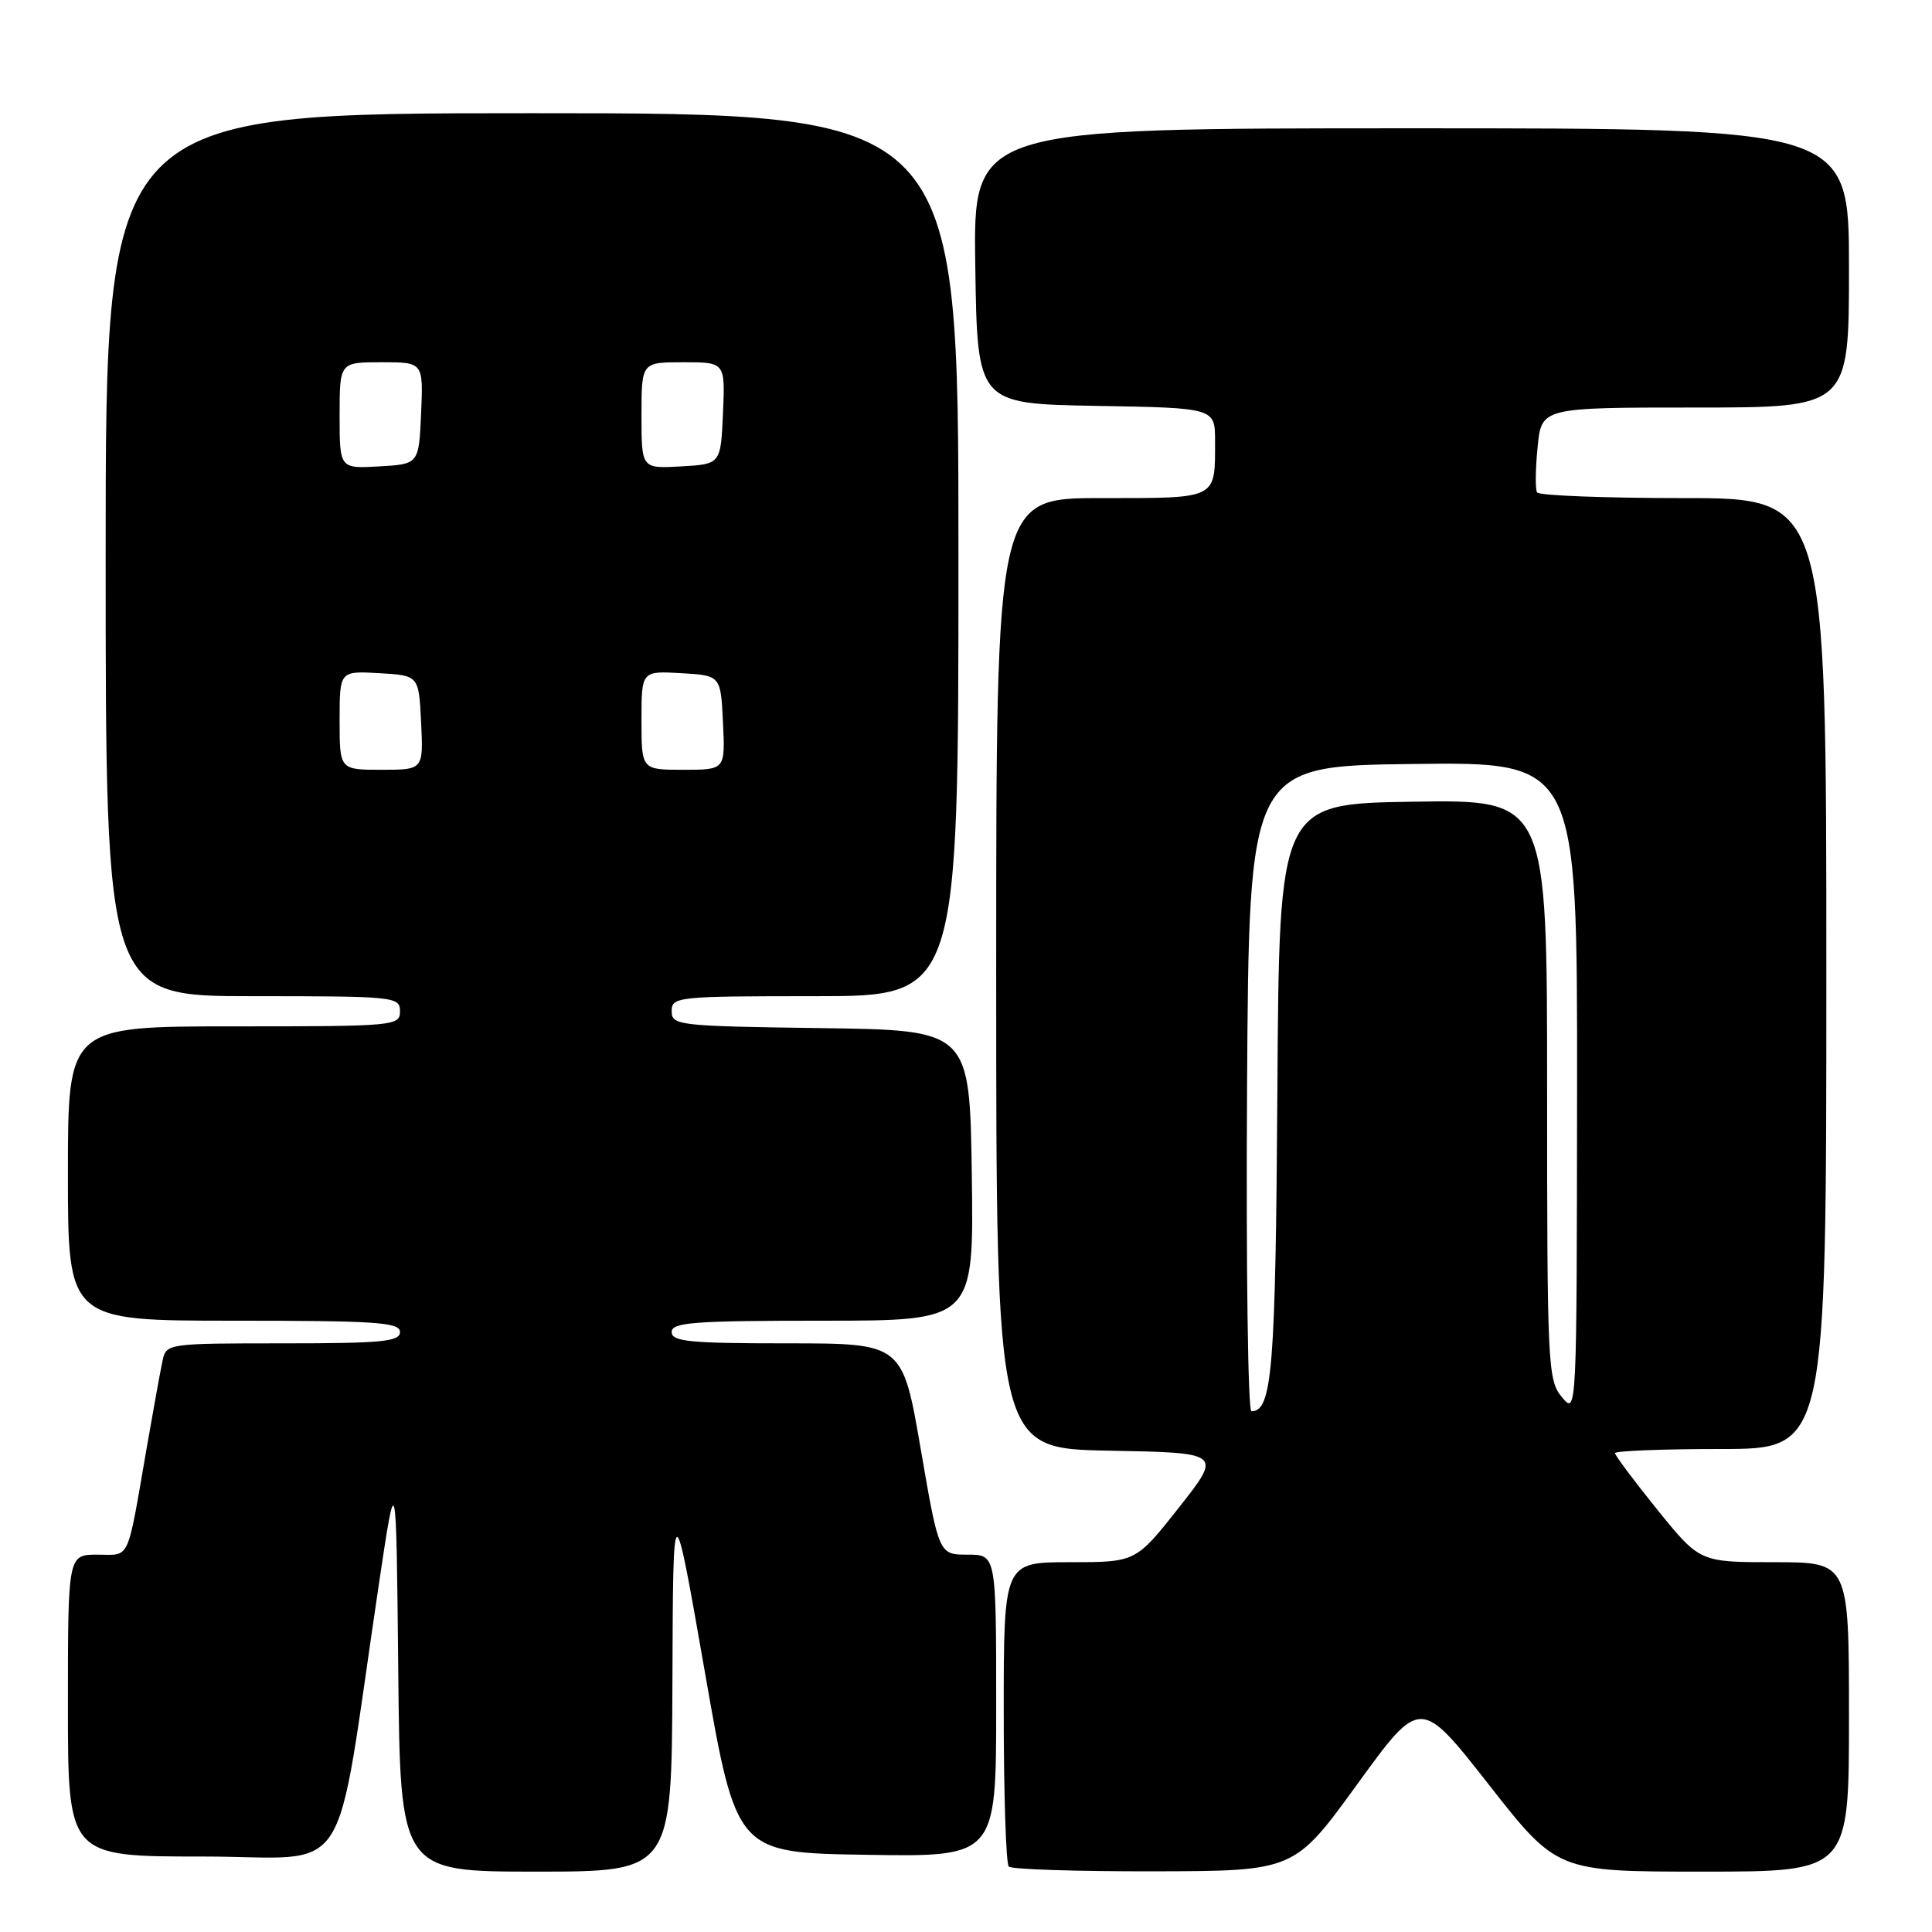 <?xml version="1.0" encoding="UTF-8" standalone="no"?>
<!DOCTYPE svg PUBLIC "-//W3C//DTD SVG 1.1//EN" "http://www.w3.org/Graphics/SVG/1.1/DTD/svg11.dtd" >
<svg xmlns="http://www.w3.org/2000/svg" xmlns:xlink="http://www.w3.org/1999/xlink" version="1.1" viewBox="0 0 256 256">
 <g >
 <path fill="currentColor"
d=" M 89.10 222.75 C 89.19 197.50 89.19 197.50 93.39 221.50 C 97.58 245.50 97.58 245.50 114.79 245.77 C 132.00 246.05 132.00 246.05 132.00 226.02 C 132.00 206.00 132.00 206.00 128.21 206.00 C 124.41 206.00 124.41 206.00 122.00 192.00 C 119.59 178.00 119.59 178.00 104.29 178.00 C 91.37 178.00 89.00 177.77 89.00 176.50 C 89.00 175.22 91.89 175.00 109.02 175.00 C 129.04 175.00 129.04 175.00 128.77 155.75 C 128.50 136.50 128.50 136.50 108.75 136.23 C 89.83 135.97 89.00 135.87 89.00 133.98 C 89.00 132.08 89.73 132.00 108.00 132.00 C 127.00 132.00 127.00 132.00 127.00 73.50 C 127.00 15.00 127.00 15.00 70.50 15.00 C 14.00 15.00 14.00 15.00 14.00 73.50 C 14.00 132.00 14.00 132.00 33.50 132.00 C 52.33 132.00 53.00 132.07 53.00 134.00 C 53.00 135.94 52.33 136.00 31.00 136.00 C 9.00 136.00 9.00 136.00 9.00 155.50 C 9.00 175.00 9.00 175.00 31.00 175.00 C 49.89 175.00 53.00 175.21 53.00 176.50 C 53.00 177.77 50.61 178.00 37.52 178.00 C 22.28 178.00 22.03 178.03 21.55 180.25 C 21.28 181.49 20.36 186.55 19.50 191.50 C 16.77 207.25 17.34 206.00 12.92 206.00 C 9.00 206.00 9.00 206.00 9.00 226.00 C 9.00 246.00 9.00 246.00 26.87 246.00 C 47.02 246.00 44.17 250.40 50.19 210.00 C 52.50 194.50 52.50 194.50 52.77 221.25 C 53.03 248.00 53.03 248.00 71.02 248.00 C 89.00 248.00 89.00 248.00 89.10 222.75 Z  M 179.85 236.41 C 188.20 224.90 188.20 224.90 197.26 236.45 C 206.31 248.00 206.31 248.00 225.66 248.00 C 245.00 248.00 245.00 248.00 245.00 227.50 C 245.00 207.00 245.00 207.00 235.11 207.00 C 225.23 207.00 225.23 207.00 219.61 200.05 C 216.53 196.23 214.00 192.86 214.00 192.55 C 214.00 192.25 220.30 192.00 228.00 192.00 C 242.00 192.00 242.00 192.00 242.00 129.00 C 242.00 66.00 242.00 66.00 223.06 66.00 C 212.64 66.00 203.92 65.66 203.67 65.25 C 203.42 64.84 203.45 62.14 203.74 59.25 C 204.25 54.00 204.25 54.00 224.63 54.00 C 245.00 54.00 245.00 54.00 245.00 35.50 C 245.00 17.00 245.00 17.00 186.98 17.00 C 128.95 17.00 128.95 17.00 129.23 35.25 C 129.50 53.50 129.50 53.50 145.25 53.78 C 161.00 54.05 161.00 54.05 161.00 58.44 C 161.00 66.23 161.46 66.00 145.89 66.00 C 132.00 66.00 132.00 66.00 132.00 128.97 C 132.00 191.95 132.00 191.95 146.97 192.22 C 161.93 192.50 161.93 192.50 156.22 199.75 C 150.50 207.00 150.50 207.00 141.75 207.00 C 133.00 207.00 133.00 207.00 133.00 226.83 C 133.00 237.74 133.30 246.97 133.67 247.33 C 134.03 247.70 142.70 247.98 152.92 247.96 C 171.50 247.92 171.50 247.92 179.85 236.41 Z  M 45.00 95.45 C 45.00 88.90 45.00 88.90 50.25 89.20 C 55.50 89.50 55.50 89.50 55.80 95.75 C 56.10 102.00 56.10 102.00 50.55 102.00 C 45.00 102.00 45.00 102.00 45.00 95.45 Z  M 85.00 95.45 C 85.00 88.90 85.00 88.90 90.25 89.20 C 95.50 89.50 95.50 89.50 95.80 95.75 C 96.10 102.00 96.10 102.00 90.55 102.00 C 85.00 102.00 85.00 102.00 85.00 95.45 Z  M 45.00 55.05 C 45.00 48.00 45.00 48.00 50.55 48.00 C 56.09 48.00 56.09 48.00 55.80 54.75 C 55.50 61.50 55.50 61.50 50.25 61.80 C 45.00 62.10 45.00 62.10 45.00 55.05 Z  M 85.00 55.05 C 85.00 48.00 85.00 48.00 90.55 48.00 C 96.09 48.00 96.09 48.00 95.80 54.75 C 95.50 61.50 95.50 61.50 90.25 61.80 C 85.00 62.10 85.00 62.10 85.00 55.05 Z  M 165.24 144.25 C 165.50 101.50 165.50 101.50 187.25 101.23 C 209.00 100.96 209.00 100.96 208.97 144.23 C 208.93 187.39 208.93 187.49 206.97 185.14 C 205.09 182.88 205.00 181.09 205.00 144.37 C 205.00 105.95 205.00 105.95 187.25 106.23 C 169.50 106.50 169.50 106.50 169.26 144.50 C 169.02 181.46 168.58 187.00 165.82 187.00 C 165.36 187.00 165.10 167.76 165.24 144.25 Z "/>
</g>
</svg>
